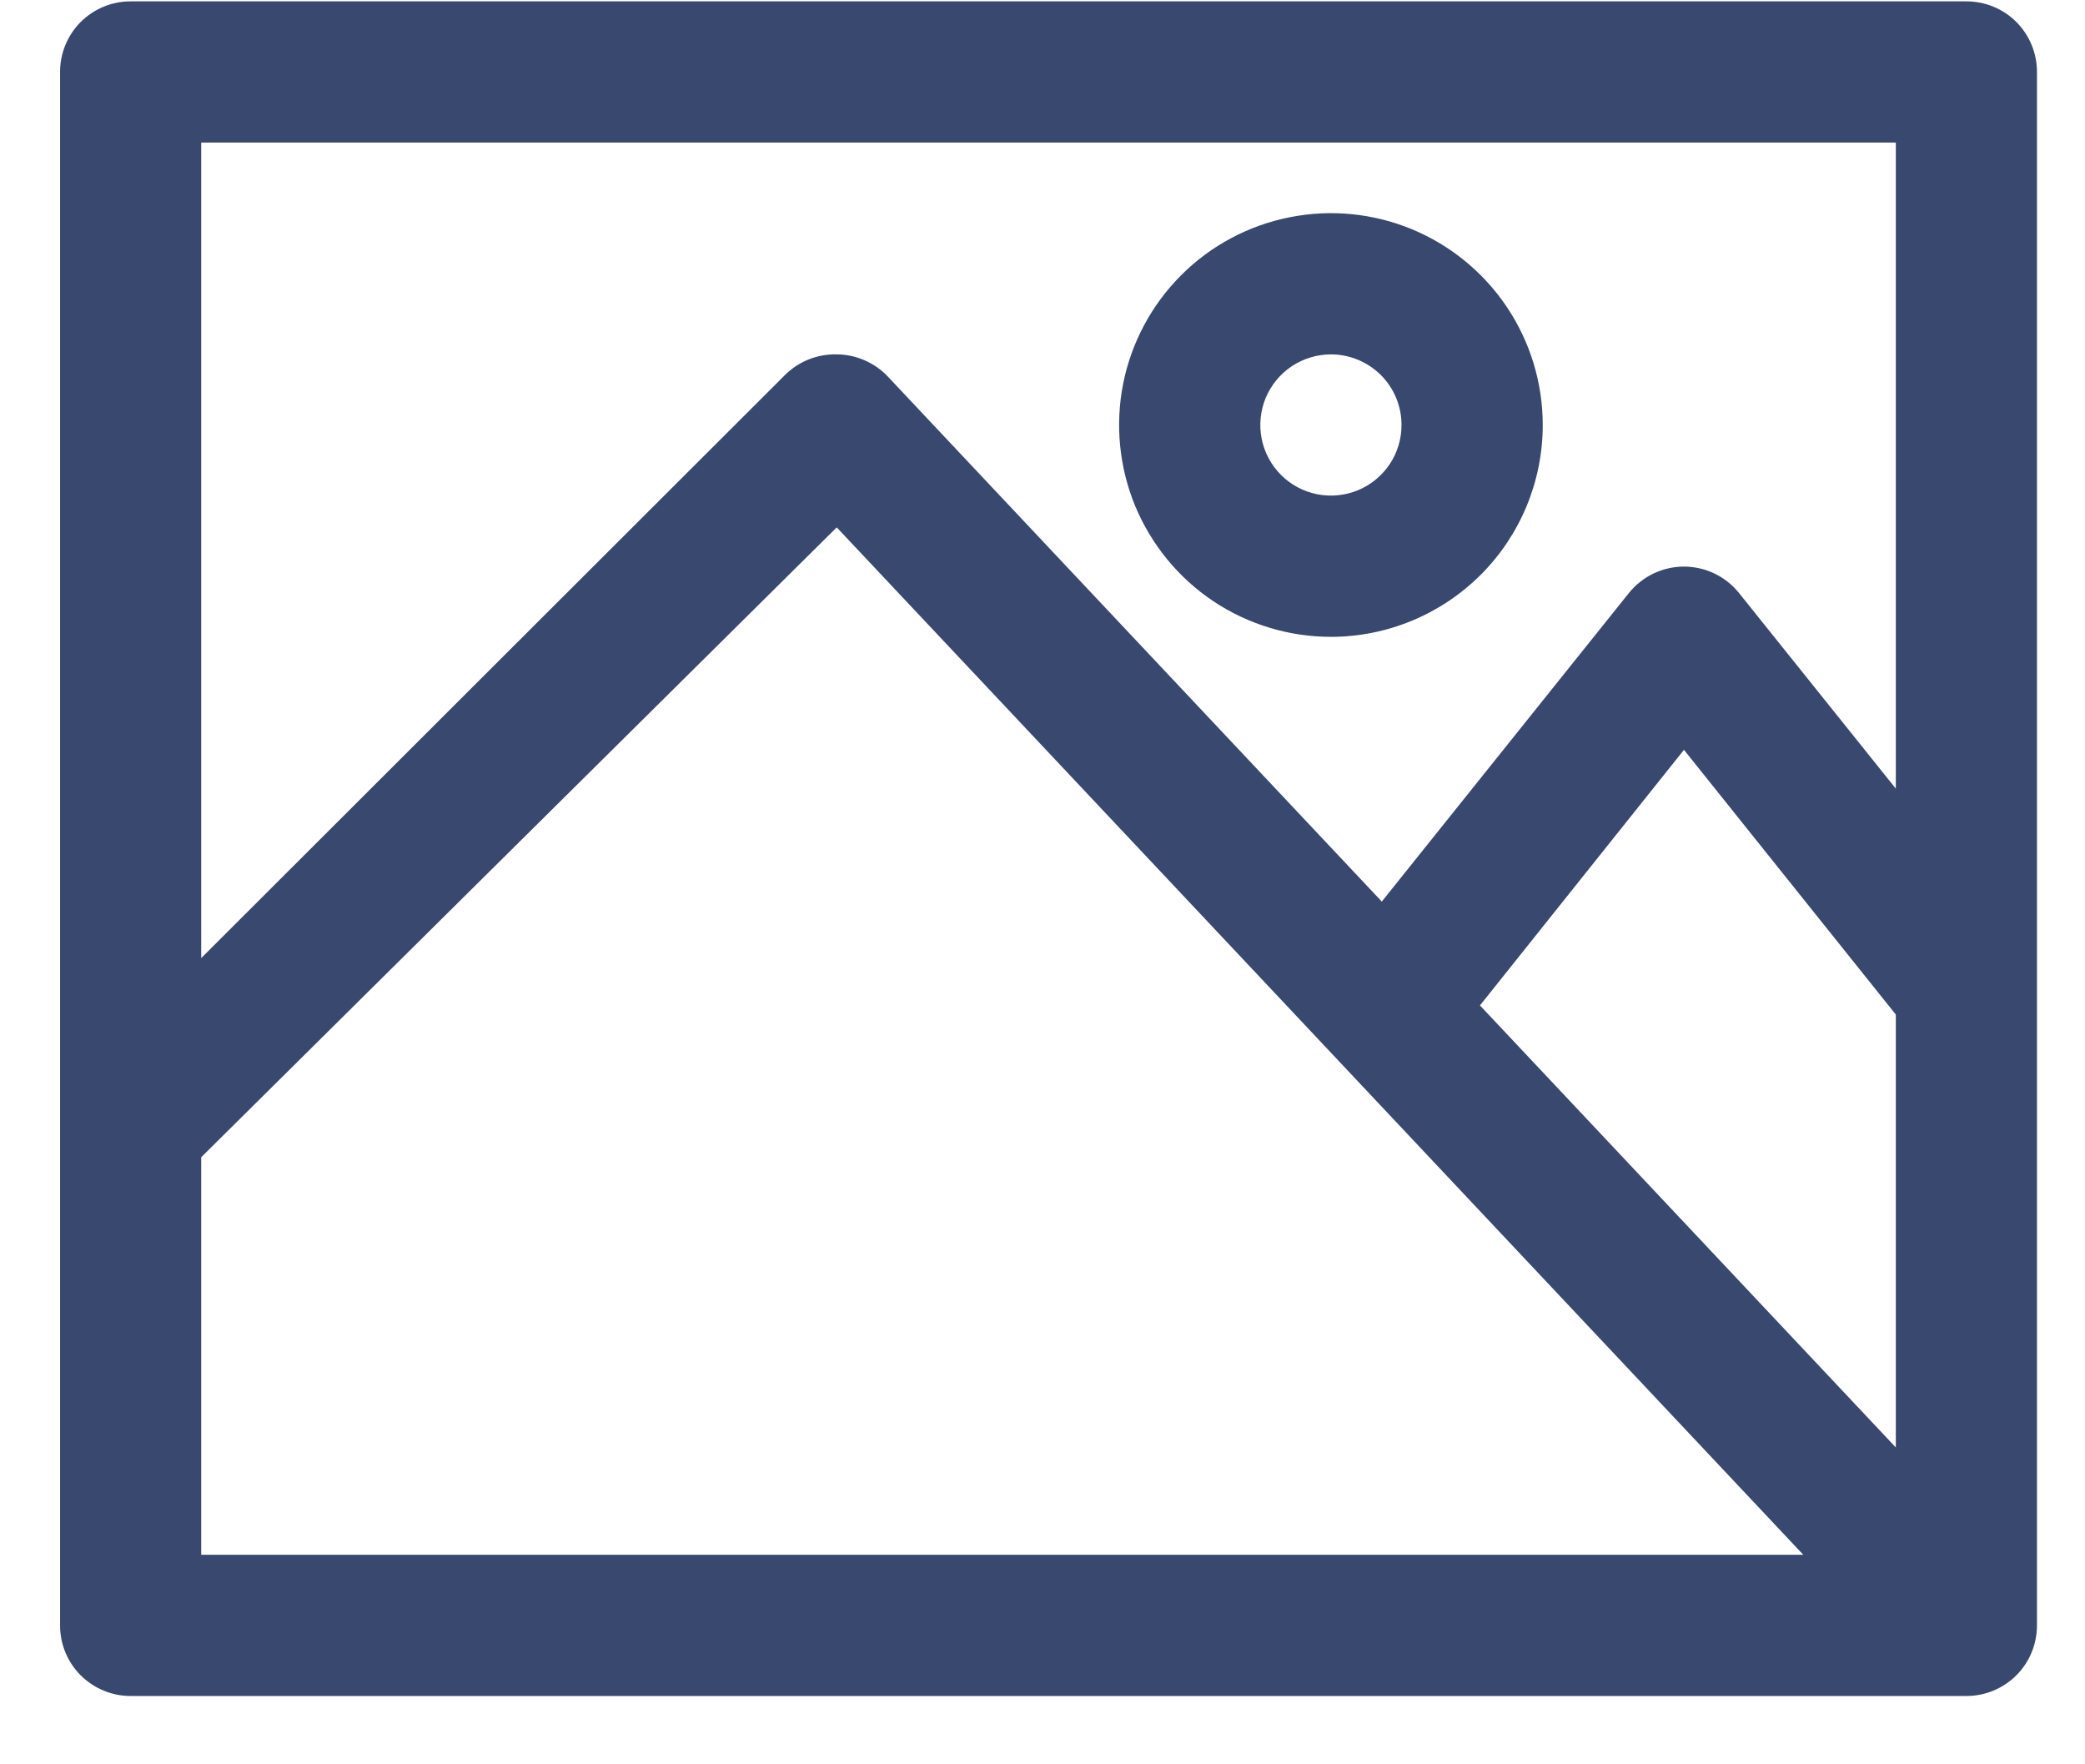 <svg width="26" height="22" viewBox="0 0 26 22" fill="none" xmlns="http://www.w3.org/2000/svg">
<path d="M24.521 0.017H1.629C1.395 0.017 1.172 0.109 1.006 0.274C0.841 0.44 0.749 0.664 0.749 0.897V20.267C0.749 20.501 0.841 20.725 1.006 20.89C1.172 21.055 1.395 21.148 1.629 21.148H24.521C24.755 21.148 24.979 21.055 25.144 20.89C25.309 20.725 25.401 20.501 25.401 20.267V0.897C25.401 0.664 25.309 0.44 25.144 0.274C24.979 0.109 24.755 0.017 24.521 0.017V0.017ZM18.455 12.537L20.999 9.35L23.641 12.651V18.049L18.455 12.537ZM2.509 1.778H23.641V9.834L21.686 7.395C21.603 7.292 21.499 7.209 21.38 7.152C21.261 7.095 21.131 7.065 20.999 7.065C20.867 7.065 20.737 7.095 20.618 7.152C20.5 7.209 20.395 7.292 20.312 7.395L17.231 11.242L11.068 4.692C10.986 4.606 10.887 4.538 10.778 4.491C10.669 4.444 10.552 4.419 10.434 4.419C10.315 4.416 10.197 4.437 10.086 4.481C9.976 4.525 9.875 4.591 9.791 4.674L2.509 11.947V1.778ZM2.509 19.387V14.43L10.434 6.576L22.487 19.387H2.509ZM16.597 7.941C16.075 7.941 15.564 7.786 15.129 7.496C14.695 7.205 14.357 6.793 14.156 6.31C13.957 5.828 13.904 5.296 14.006 4.784C14.108 4.272 14.36 3.801 14.729 3.432C15.098 3.062 15.569 2.811 16.082 2.709C16.594 2.607 17.125 2.659 17.608 2.859C18.09 3.059 18.503 3.398 18.793 3.832C19.083 4.266 19.238 4.777 19.238 5.299C19.238 6 18.96 6.672 18.465 7.167C17.969 7.662 17.297 7.941 16.597 7.941ZM16.597 4.419C16.423 4.419 16.253 4.471 16.108 4.567C15.963 4.664 15.85 4.802 15.783 4.962C15.717 5.123 15.699 5.3 15.733 5.471C15.767 5.642 15.851 5.799 15.974 5.922C16.097 6.045 16.254 6.129 16.425 6.163C16.596 6.197 16.773 6.179 16.934 6.113C17.095 6.046 17.232 5.933 17.329 5.789C17.426 5.644 17.477 5.474 17.477 5.299C17.477 5.066 17.385 4.842 17.22 4.677C17.054 4.512 16.83 4.419 16.597 4.419Z" fill="#39486E"/>
</svg>
